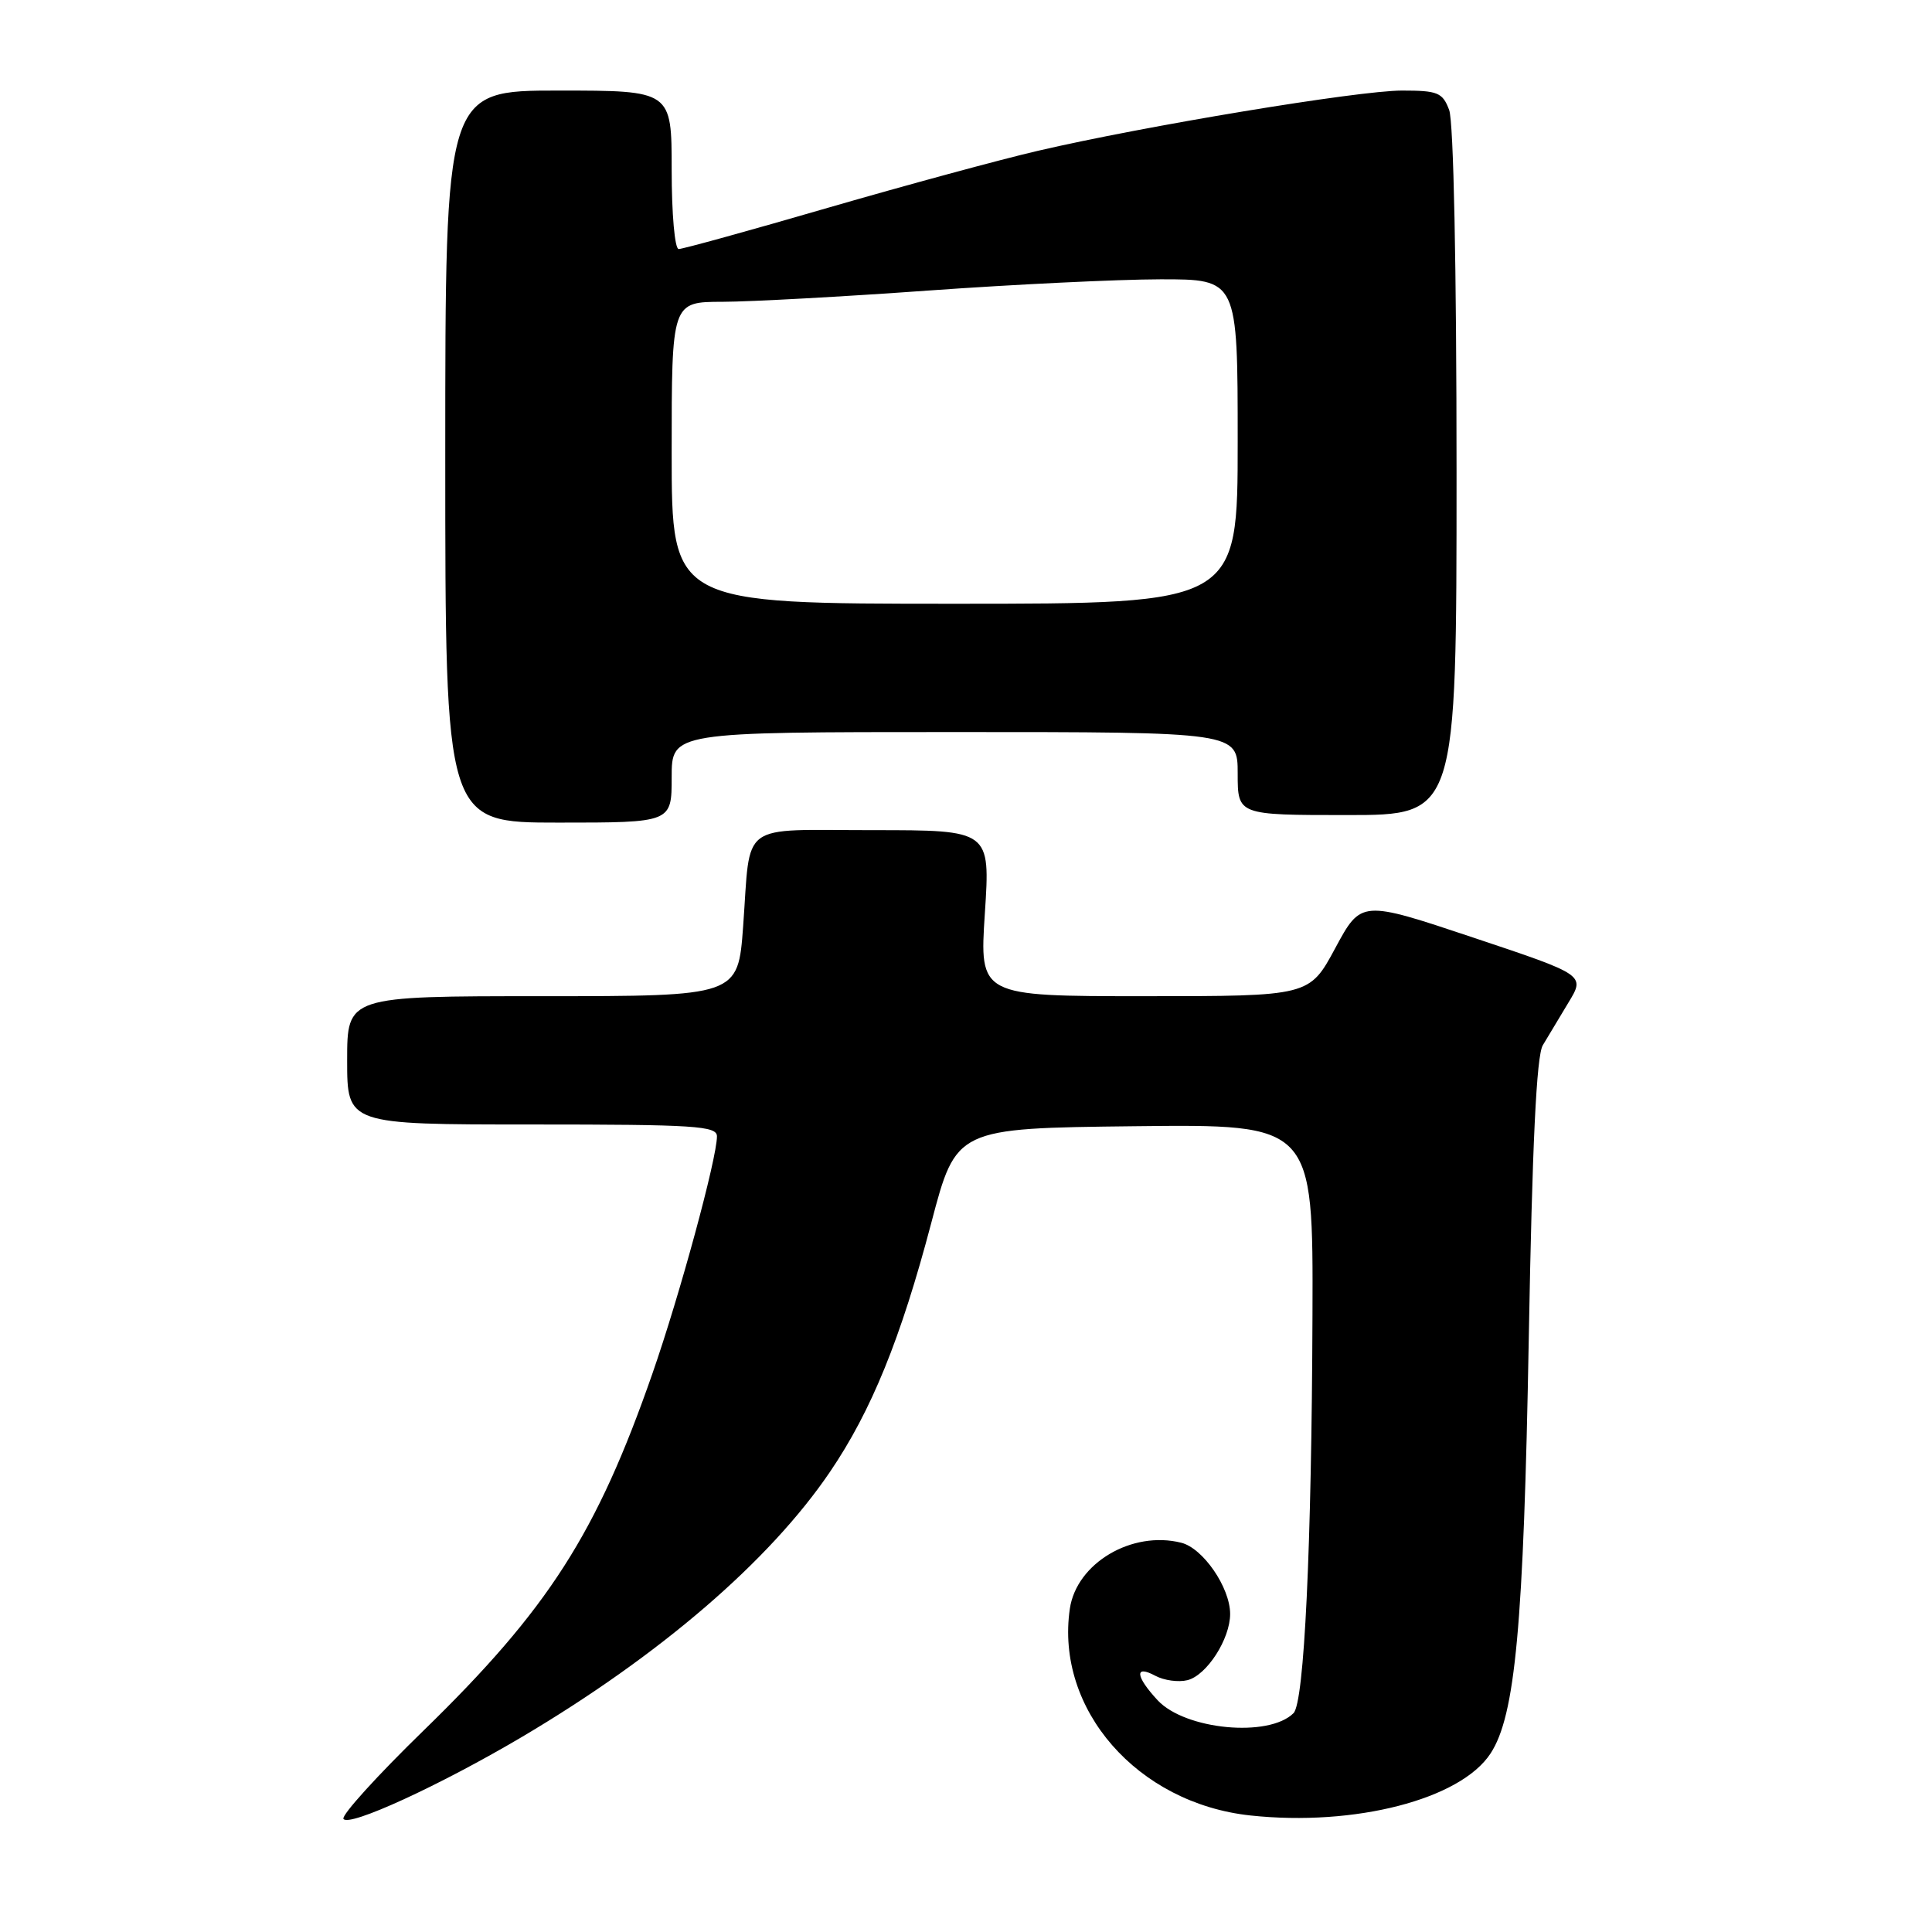 <?xml version="1.0" encoding="UTF-8" standalone="no"?>
<!DOCTYPE svg PUBLIC "-//W3C//DTD SVG 1.1//EN" "http://www.w3.org/Graphics/SVG/1.1/DTD/svg11.dtd" >
<svg xmlns="http://www.w3.org/2000/svg" xmlns:xlink="http://www.w3.org/1999/xlink" version="1.1" viewBox="0 0 256 256">
 <g >
 <path fill="currentColor"
d=" M 69.08 230.20 C 87.41 219.36 101.94 206.87 109.97 195.04 C 115.46 186.96 119.36 177.38 123.41 162.00 C 126.70 149.50 126.70 149.50 150.35 149.23 C 174.00 148.96 174.00 148.96 173.91 174.23 C 173.80 205.11 172.82 225.58 171.40 227.00 C 168.13 230.27 157.03 229.21 153.39 225.29 C 150.44 222.11 150.30 220.55 153.09 222.05 C 154.24 222.67 156.16 222.93 157.35 222.63 C 159.91 221.98 163.00 217.17 163.00 213.85 C 162.99 210.35 159.41 205.14 156.52 204.42 C 149.99 202.78 142.65 207.12 141.76 213.16 C 139.81 226.48 150.70 238.95 165.69 240.56 C 179.52 242.04 193.52 238.43 197.50 232.35 C 200.79 227.34 201.89 215.40 202.57 177.38 C 203.03 151.64 203.59 139.90 204.43 138.50 C 205.08 137.40 206.62 134.86 207.83 132.84 C 210.05 129.19 210.05 129.19 195.20 124.23 C 180.36 119.27 180.36 119.27 176.93 125.63 C 173.50 132.00 173.50 132.00 151.64 132.00 C 129.78 132.00 129.78 132.00 130.50 121.00 C 131.22 110.00 131.22 110.00 115.68 110.00 C 97.71 110.00 99.50 108.68 98.47 122.75 C 97.79 132.00 97.79 132.00 71.89 132.00 C 46.00 132.00 46.00 132.00 46.00 140.50 C 46.00 149.00 46.00 149.00 70.50 149.00 C 92.09 149.00 95.00 149.19 95.00 150.57 C 95.00 153.48 90.08 171.59 86.45 182.00 C 79.06 203.22 72.66 213.21 56.10 229.33 C 49.98 235.28 45.22 240.54 45.51 241.01 C 46.20 242.13 58.24 236.60 69.08 230.20 Z  M 89.00 103.00 C 89.00 97.00 89.00 97.00 126.50 97.00 C 164.00 97.00 164.00 97.00 164.00 102.50 C 164.00 108.00 164.00 108.00 178.50 108.00 C 193.00 108.00 193.00 108.00 193.00 62.57 C 193.00 35.46 192.61 16.10 192.02 14.57 C 191.15 12.26 190.52 12.00 185.77 12.00 C 179.97 12.00 151.66 16.69 137.50 19.99 C 132.55 21.14 120.03 24.54 109.68 27.54 C 99.34 30.55 90.45 33.00 89.93 33.00 C 89.41 33.00 89.00 28.35 89.00 22.50 C 89.00 12.00 89.00 12.00 74.00 12.00 C 59.00 12.00 59.00 12.00 59.00 60.50 C 59.00 109.00 59.00 109.00 74.00 109.00 C 89.00 109.00 89.00 109.00 89.00 103.00 Z  M 89.00 60.00 C 89.00 40.00 89.00 40.00 95.75 39.99 C 99.46 39.98 111.72 39.31 123.00 38.50 C 134.28 37.69 148.11 37.02 153.75 37.01 C 164.00 37.00 164.00 37.00 164.00 58.50 C 164.00 80.00 164.00 80.00 126.50 80.00 C 89.00 80.00 89.00 80.00 89.00 60.00 Z "/>
</g>
</svg>